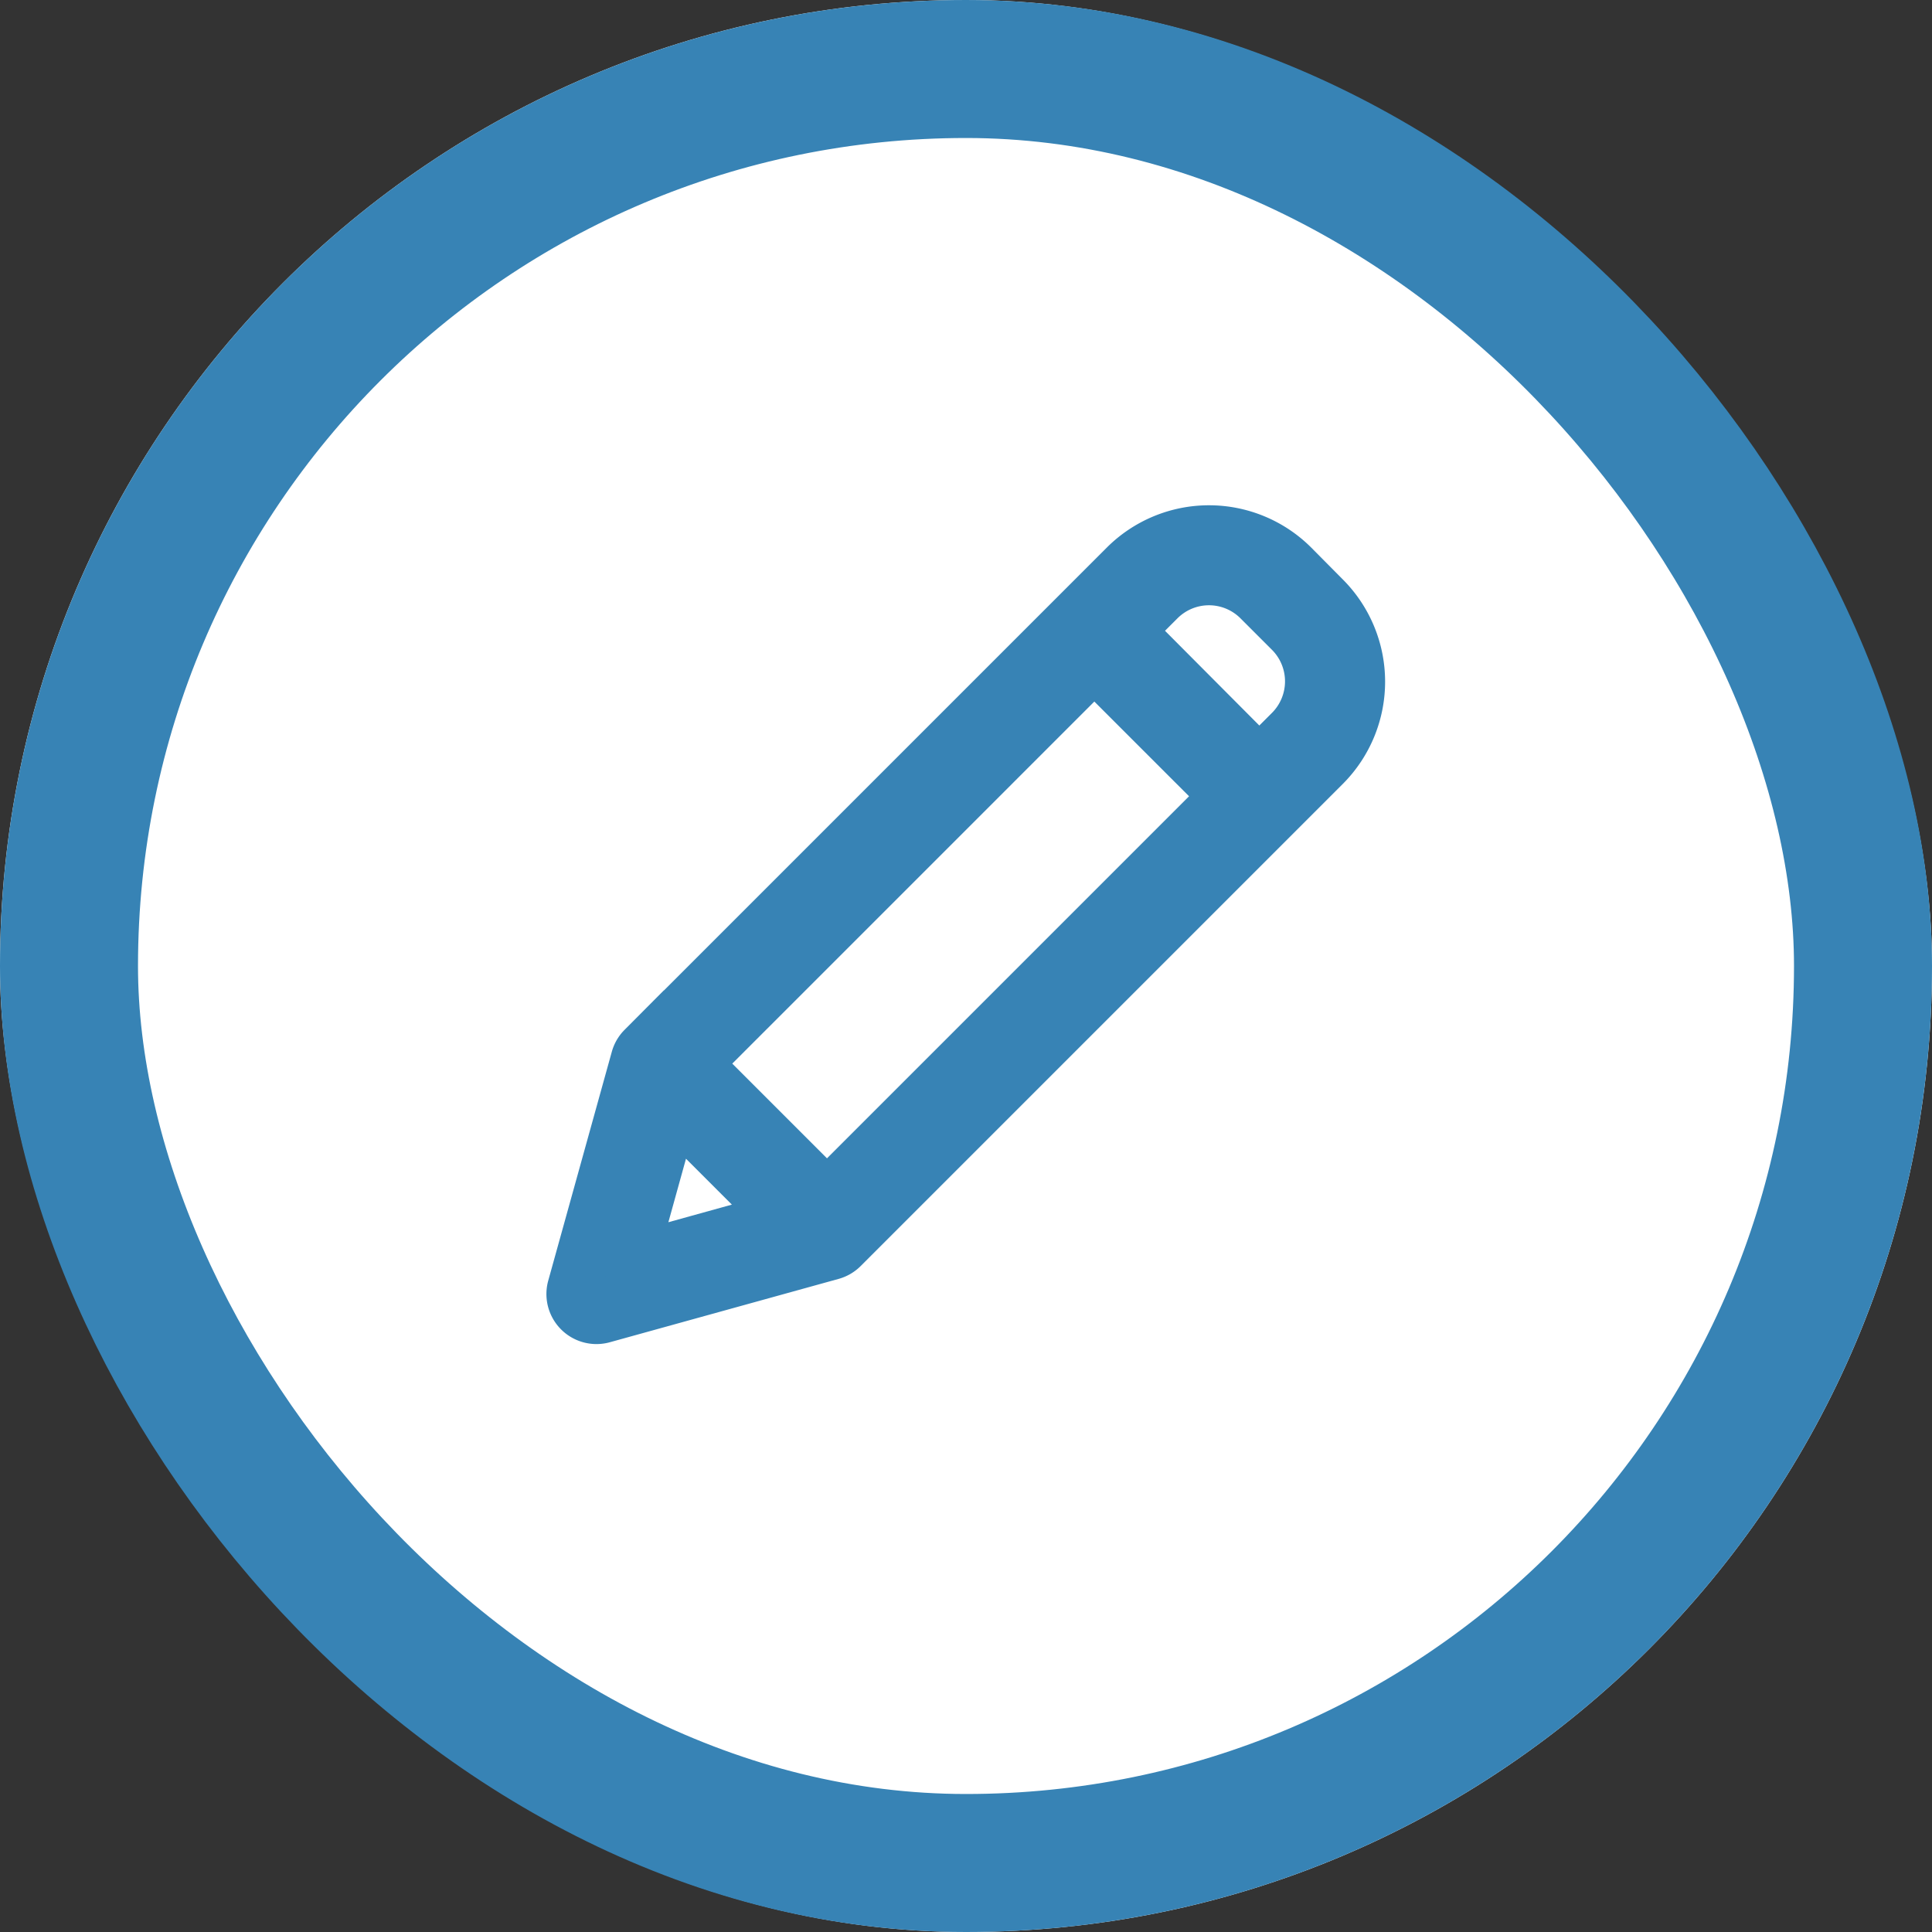 <svg xmlns="http://www.w3.org/2000/svg" width="21" height="21" viewBox="0 0 21 21">
  <rect x="0" y="0" width="21" height="21" fill="#333333" stroke="none"/>
  <g id="Group_231" data-name="Group 231" transform="translate(-188 -123)">
    <g id="Group_230" data-name="Group 230" transform="translate(188 123)">
      <g id="Rectangle_51" data-name="Rectangle 51" fill="#fff" stroke="#3783b5" stroke-width="1.5">
        <rect width="21" height="21" rx="10.5" stroke="none"/>
        <rect x="0.75" y="0.75" width="19.5" height="19.5" rx="9.75" fill="none"/>
      </g>
    </g>
    <g id="edit" transform="translate(86 128.481)">
      <path id="Path_235" data-name="Path 235" d="M116.076.648a1.322,1.322,0,0,0-1.869,0l-5.241,5.241a.294.294,0,0,0-.075.129L108.2,8.506a.294.294,0,0,0,.361.362l2.488-.689a.294.294,0,0,0,.129-.075l5.241-5.241a1.323,1.323,0,0,0,0-1.869Zm-6.47,5.432,4.289-4.289,1.383,1.383-4.289,4.289Zm-.276.554,1.105,1.105-1.529.424ZM116,2.447l-.312.312L114.31,1.375l.312-.312a.734.734,0,0,1,1.038,0l.345.345A.735.735,0,0,1,116,2.447Zm0,0" transform="translate(0 0)" fill="#3783b5" stroke="#3783b5" stroke-width="0.5"/>
    </g>
  </g>
</svg>
